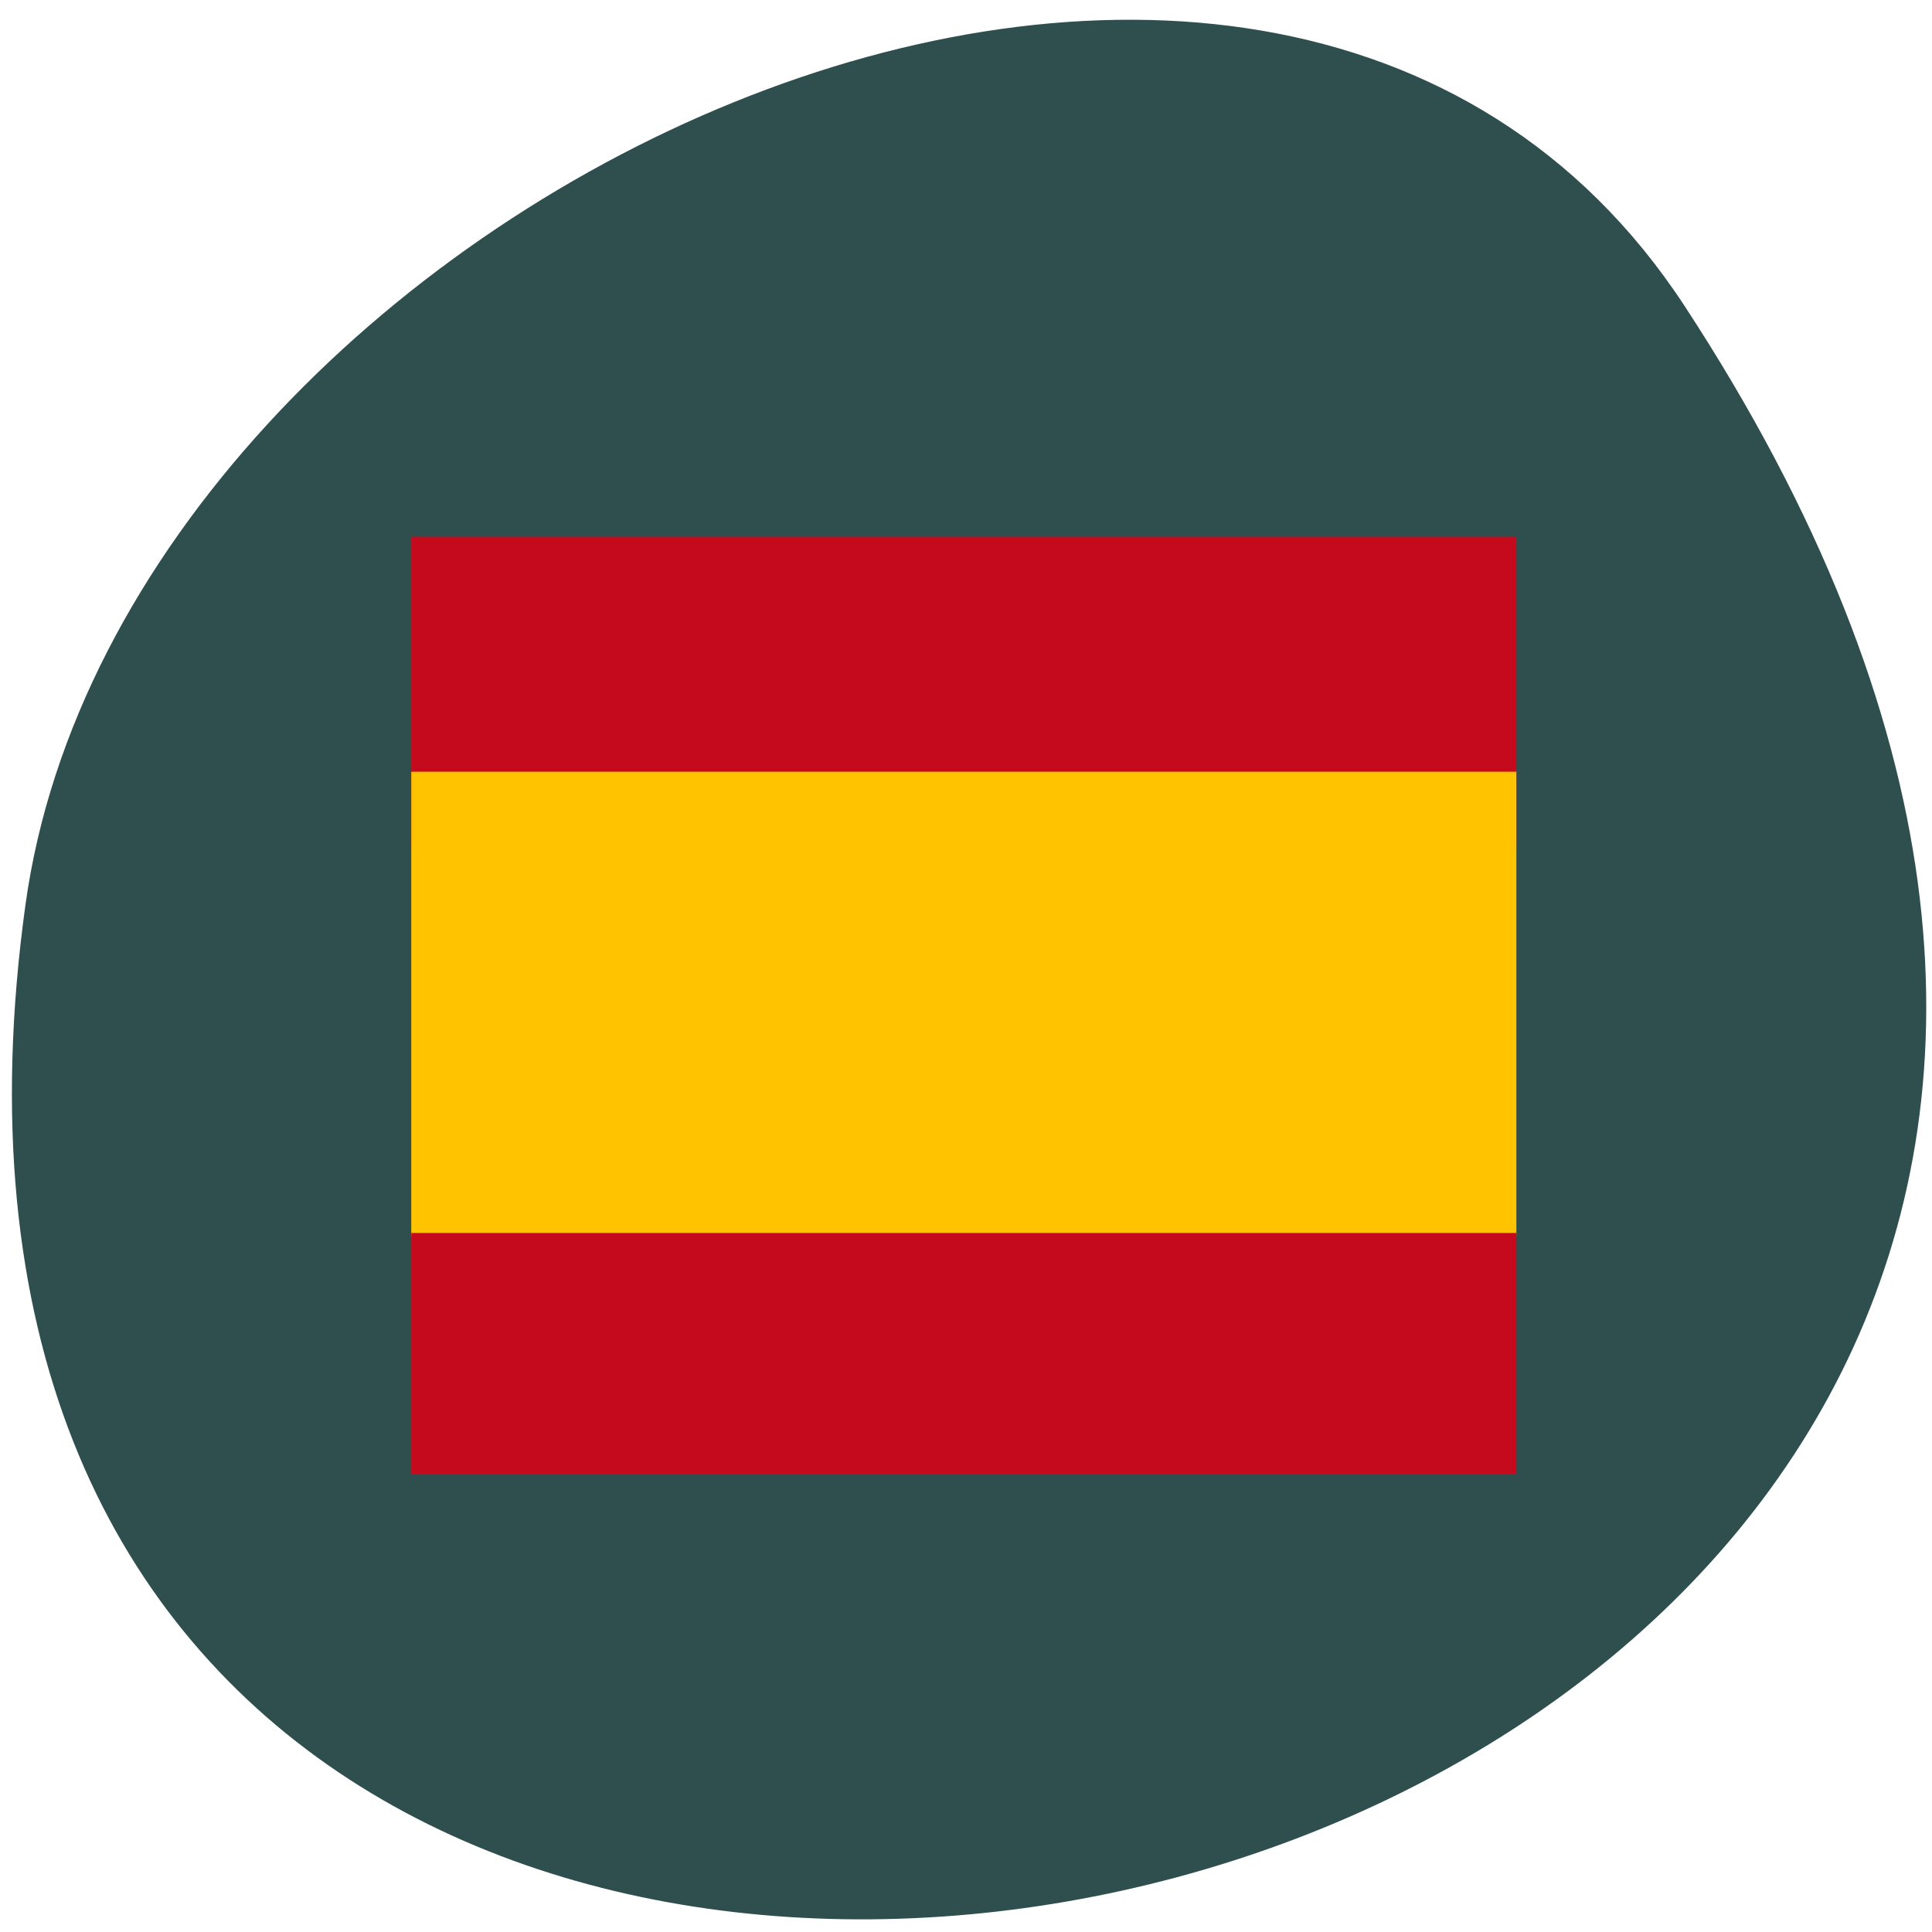<svg xmlns="http://www.w3.org/2000/svg" viewBox="0 0 16 16"><path d="m 13.949 2.531 c 9.07 13.848 -15.711 19.21 -13.738 4.961 c 0.805 -5.813 10.266 -10.258 13.738 -4.961" fill="#2f4e4e"/><path d="m 3.406 4.445 h 9.152 v 2.586 h -9.152" fill="#c60a1e"/><path d="m 3.406 6.391 h 9.152 v 3.848 h -9.152" fill="#ffc300"/><path d="m 3.406 10.211 h 9.152 v 1.996 h -9.152" fill="#c60a1e"/></svg>